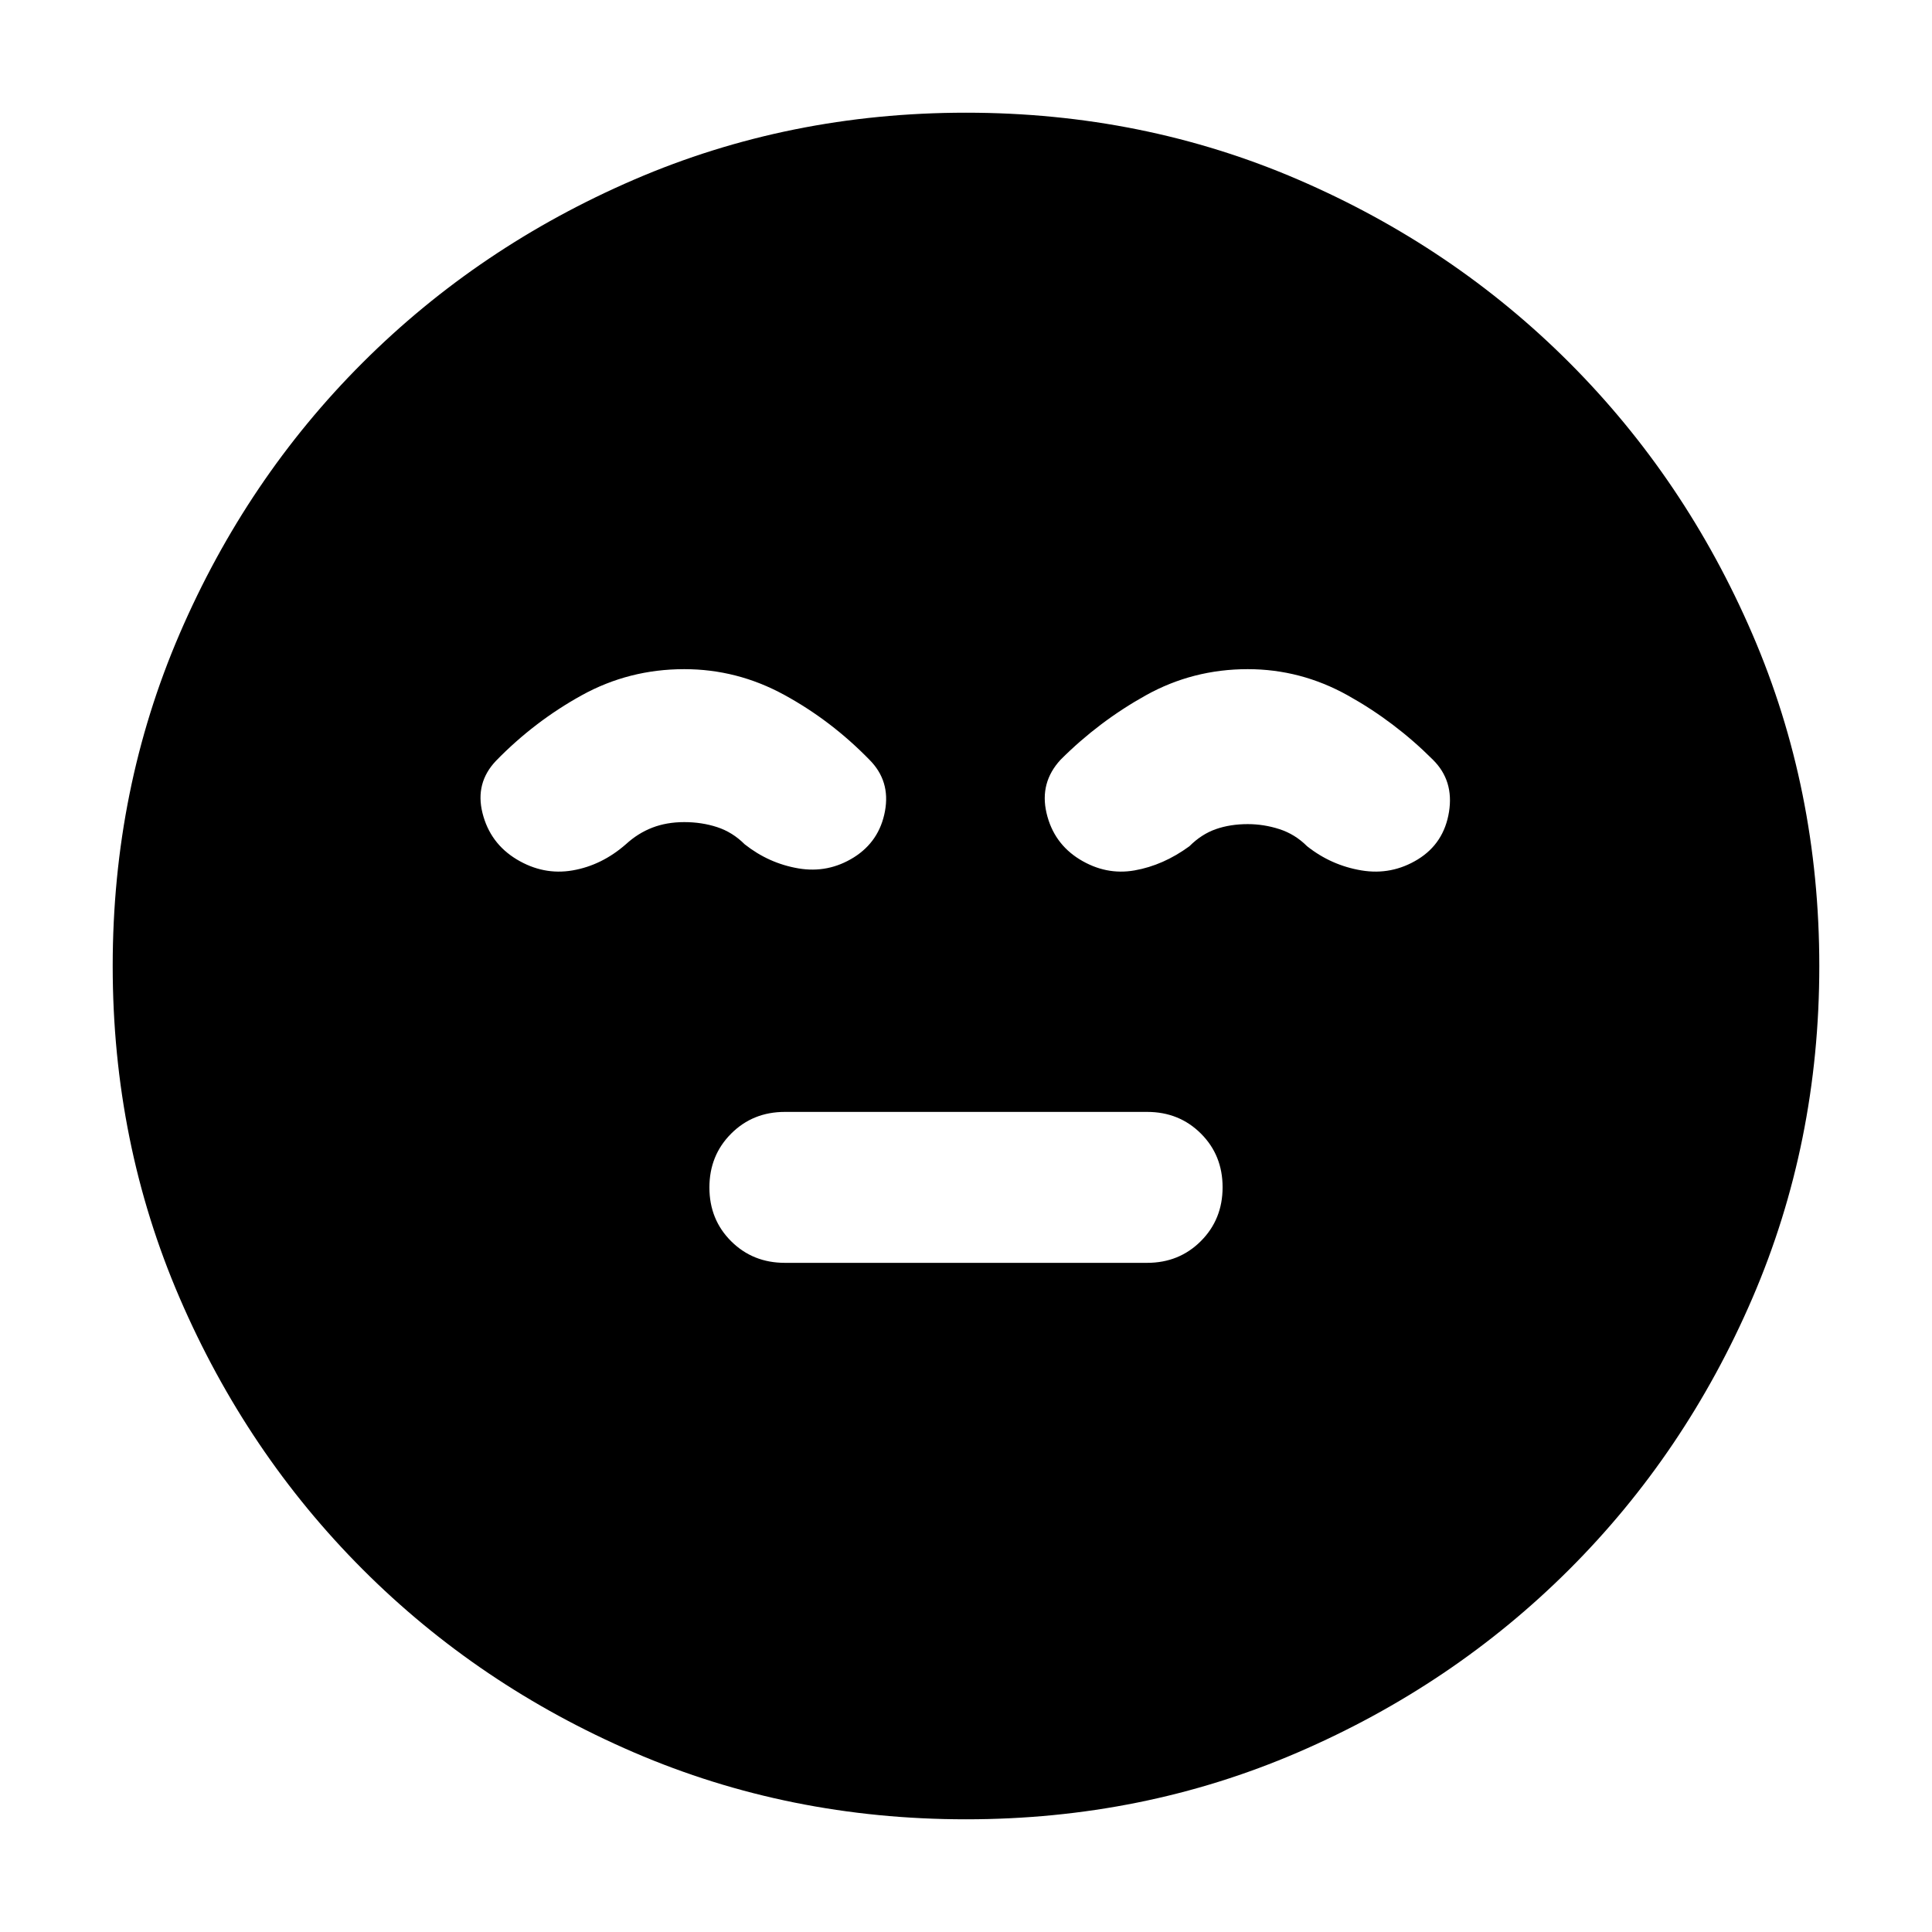 <svg xmlns="http://www.w3.org/2000/svg" height="24" viewBox="0 -960 960 960" width="24"><path d="M390-332.5h180q15.92 0 26.71-10.81 10.79-10.81 10.79-26.75t-10.79-26.69Q585.92-407.5 570-407.5H390q-15.92 0-26.71 10.81-10.79 10.81-10.79 26.75t10.79 26.69Q374.08-332.5 390-332.5ZM480-56q-87.91 0-165.07-33.26-77.15-33.27-134.79-91Q122.5-238 89.25-315.09 56-392.17 56-480q0-87.91 33.26-165.07 33.27-77.15 91-134.79Q238-837.5 315.09-870.75 392.17-904 480-904q87.91 0 165.07 33.26 77.15 33.27 134.79 91Q837.5-722 870.75-644.91 904-567.83 904-480q0 87.91-33.26 165.07-33.27 77.15-91 134.79Q722-122.5 644.91-89.25 567.83-56 480-56ZM340-627.5q-27.46 0-50.98 13-23.52 13-42.52 32.5-10.5 11-6.75 26t16.96 23q13.29 8 27.79 5.5t26.5-13q6-5.5 13.14-8.25 7.15-2.75 15.86-2.75 8.71 0 16.36 2.5 7.64 2.5 13.64 8.5 12 9.5 26.75 12t27.56-5.5q12.69-8 15.44-23T432-582.5q-19-19.5-42.36-32.25Q366.29-627.5 340-627.5Zm280 0q-27.29 0-50.64 13-23.36 13-42.36 32-10.5 11.37-7 26.44Q523.5-541 536.45-533q13.05 8 27.3 5.5t27.25-12q6-6 13.14-8.5 7.15-2.5 15.86-2.5 8 0 15.75 2.5t13.75 8.5q12 9.5 27 12t28.05-5.5q12.95-8 15.45-23.56 2.5-15.57-8-25.94-19-19-42.36-32-23.35-13-49.64-13Z"/></svg>